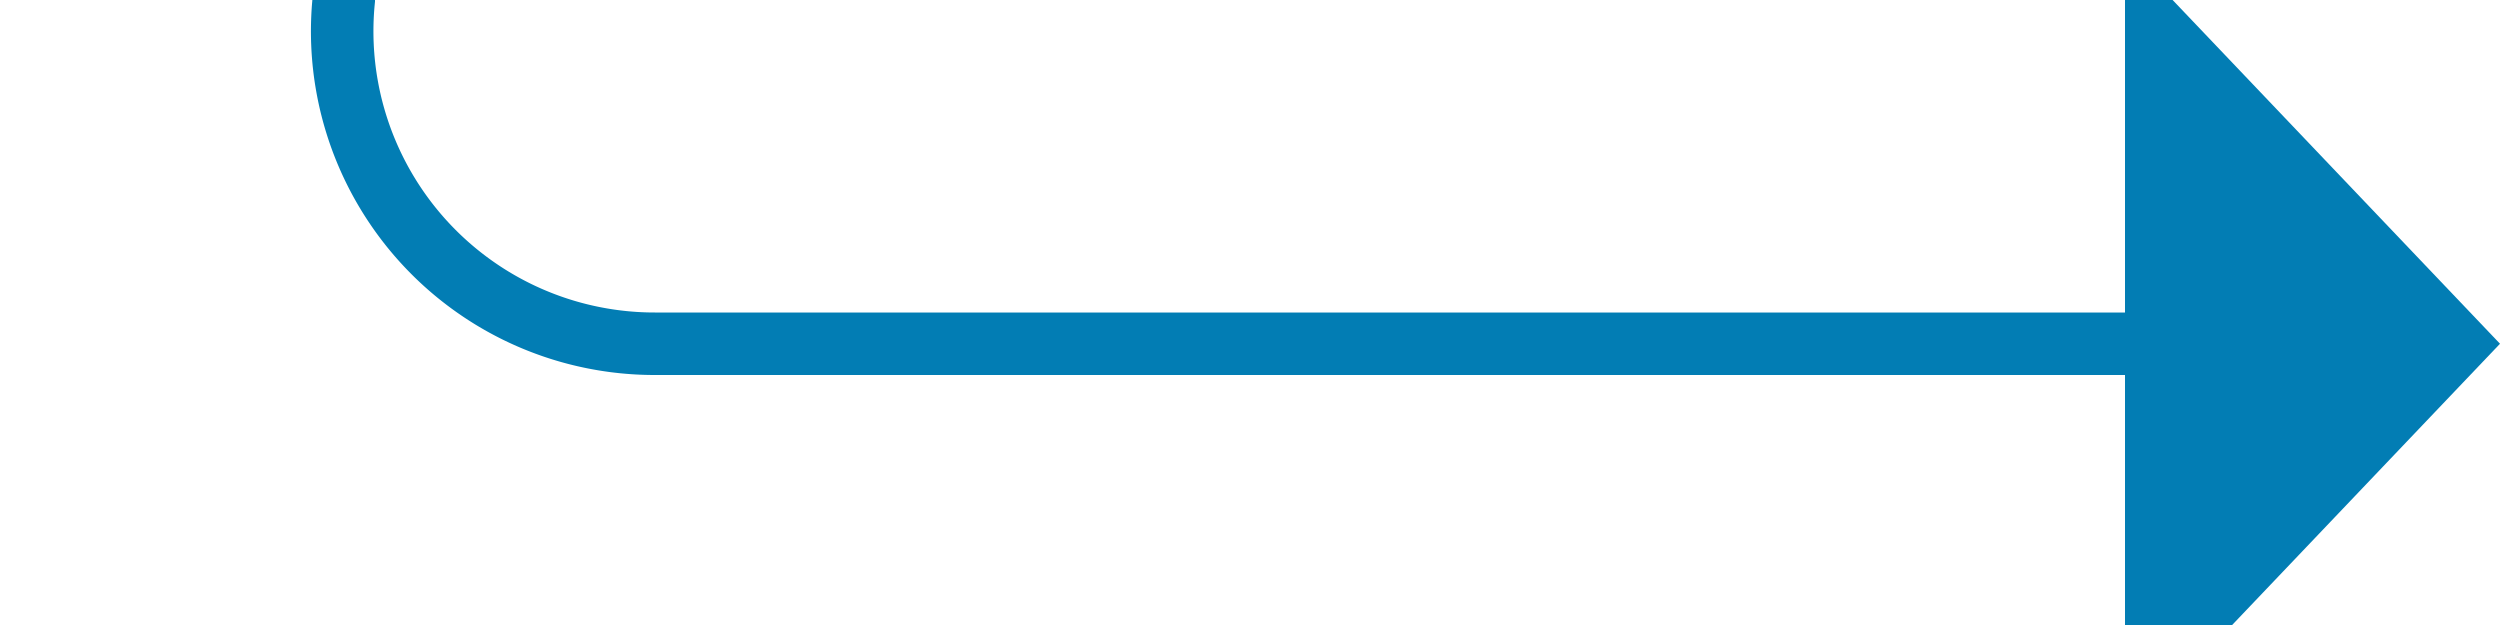 ﻿<?xml version="1.0" encoding="utf-8"?>
<svg version="1.1" xmlns:xlink="http://www.w3.org/1999/xlink" width="40px" height="10px" preserveAspectRatio="xMinYMid meet" viewBox="357 1439  40 8" xmlns="http://www.w3.org/2000/svg">
  <path d="M 294 1287.5  L 357 1287.5  A 5 5 0 0 1 362.5 1292.5 L 362.5 1438  A 5 5 0 0 0 367.5 1443.5 L 392 1443.5  " stroke-width="1" stroke="#027db4" fill="none" />
  <path d="M 391 1449.8  L 397 1443.5  L 391 1437.2  L 391 1449.8  Z " fill-rule="nonzero" fill="#027db4" stroke="none" />
</svg>